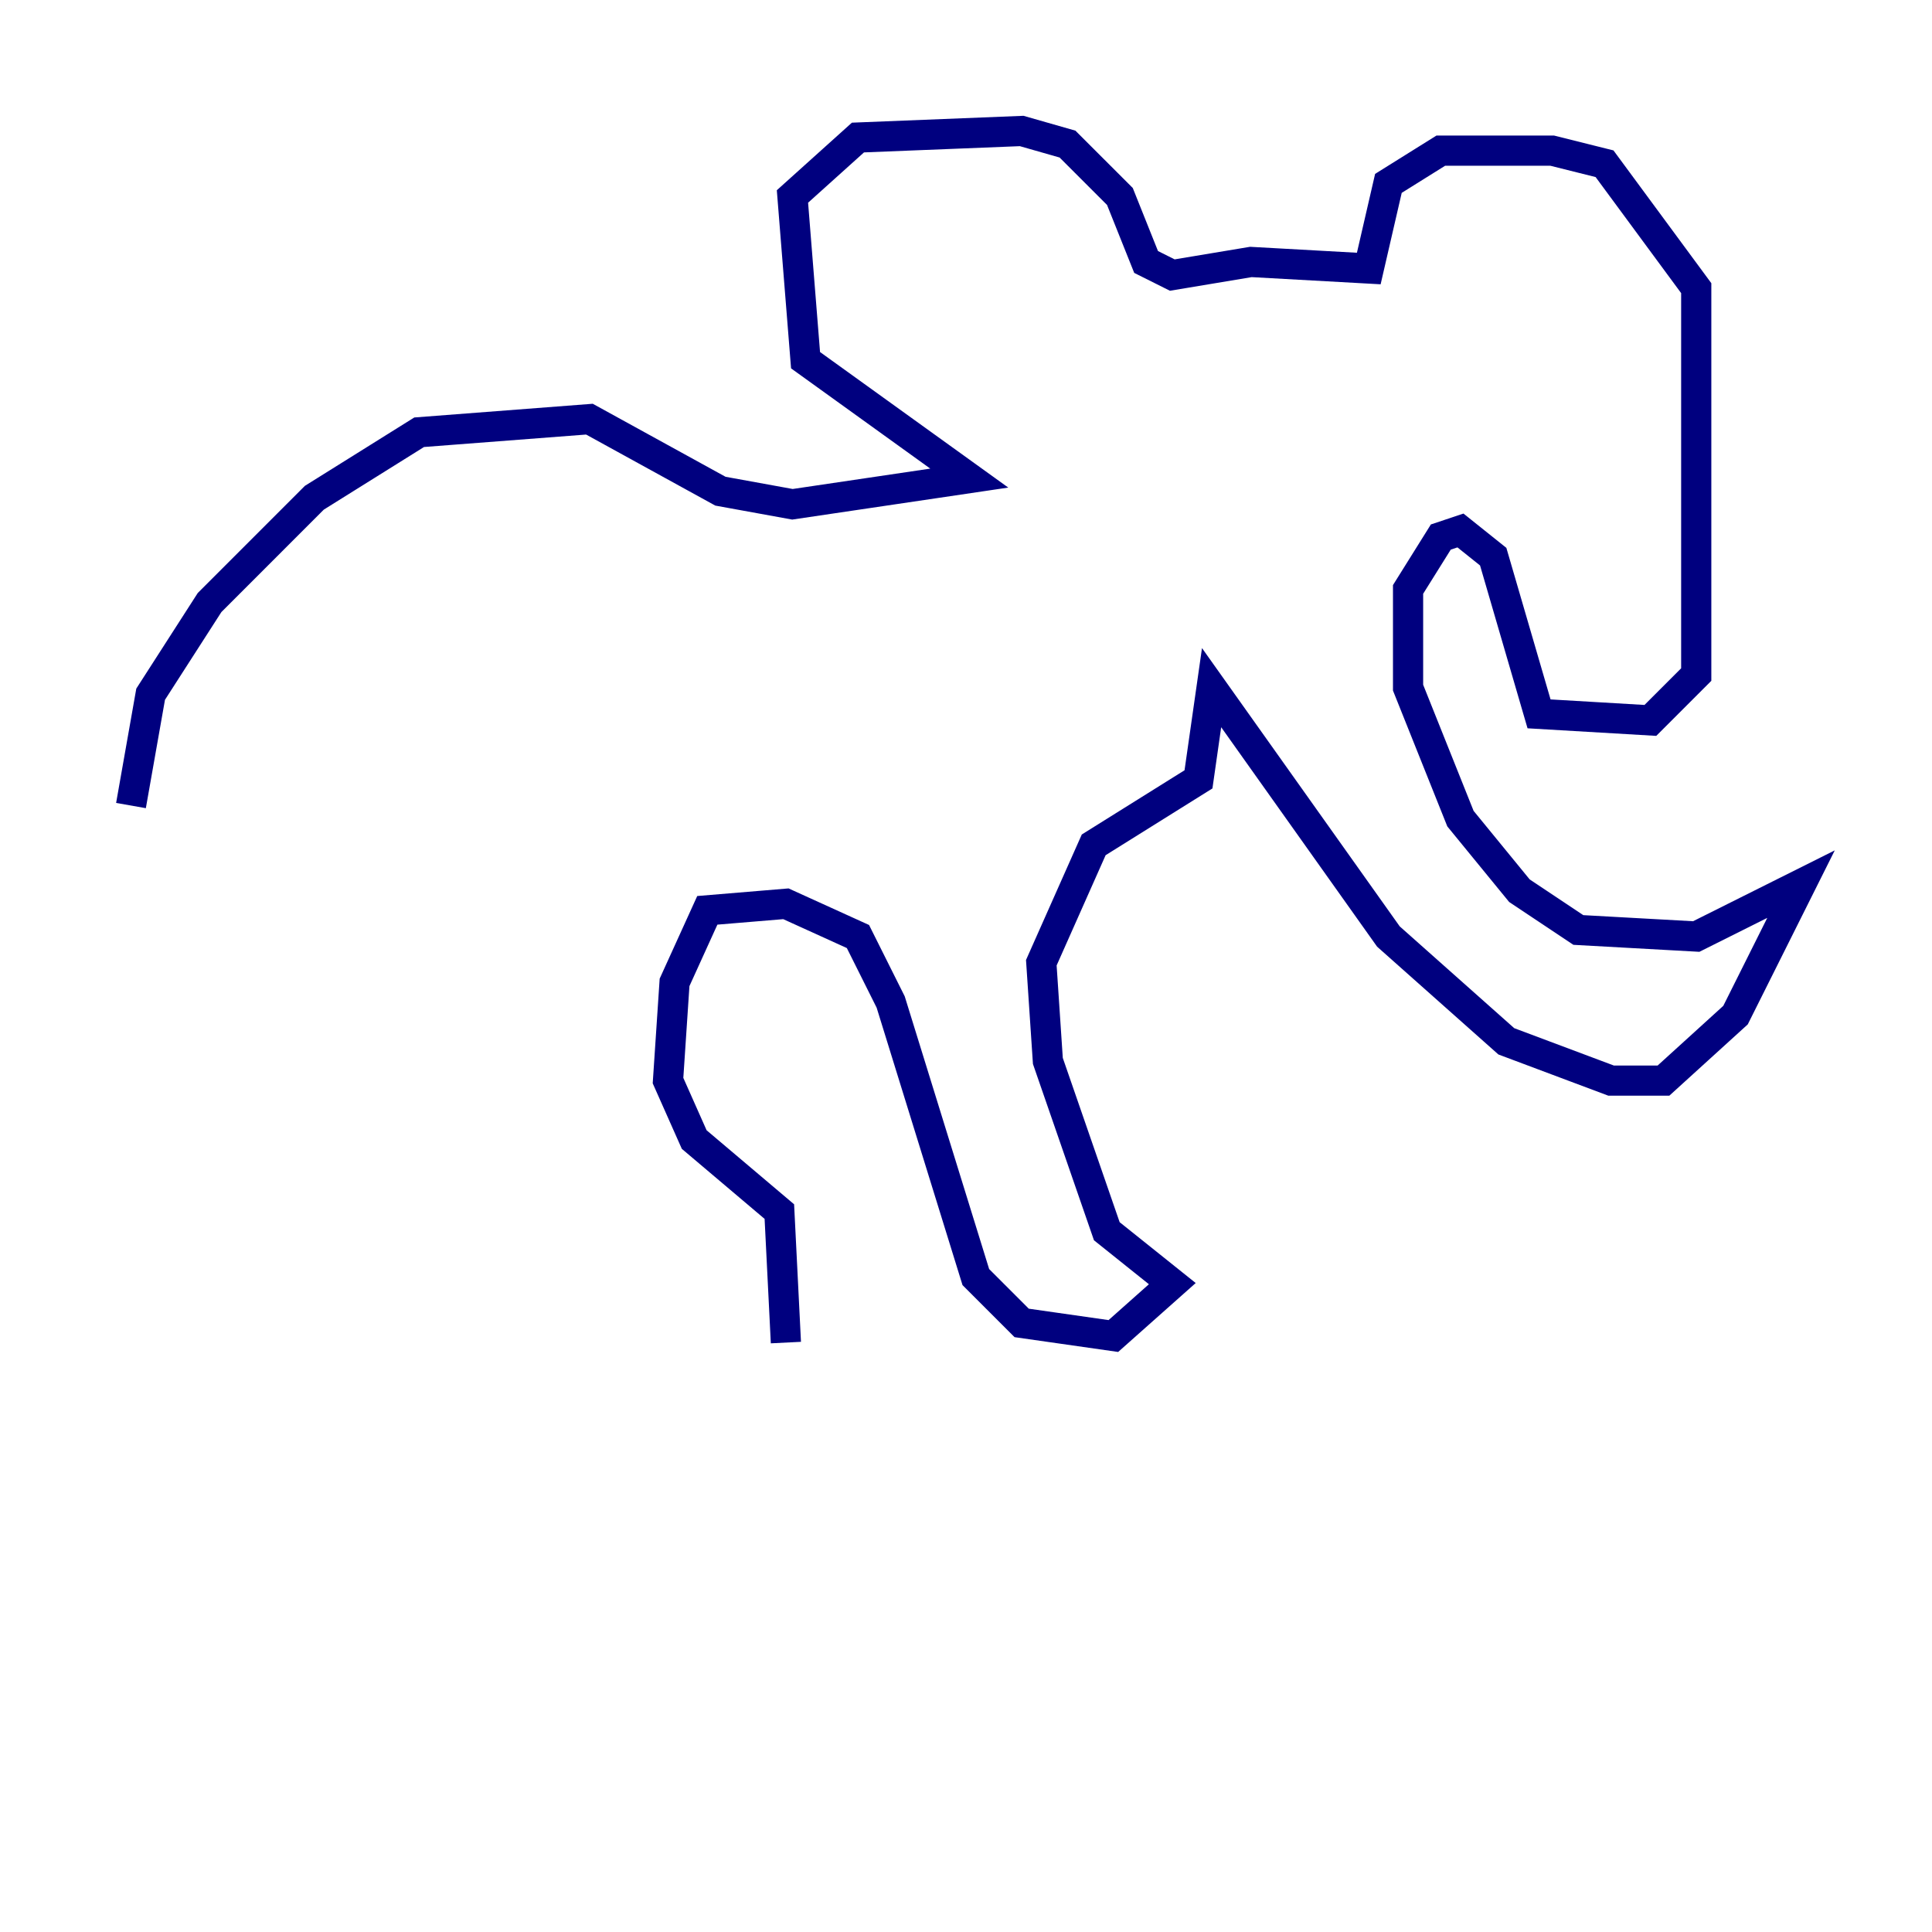 <?xml version="1.0" encoding="utf-8" ?>
<svg baseProfile="tiny" height="128" version="1.2" viewBox="0,0,128,128" width="128" xmlns="http://www.w3.org/2000/svg" xmlns:ev="http://www.w3.org/2001/xml-events" xmlns:xlink="http://www.w3.org/1999/xlink"><defs /><polyline fill="none" points="8.678,53.37 9.98,45.993 13.885,39.919 20.827,32.976 27.77,28.637 39.051,27.77 47.729,32.542 52.502,33.41 64.217,31.675 53.37,23.864 52.502,13.017 56.841,9.112 67.688,8.678 70.725,9.546 74.197,13.017 75.932,17.356 77.668,18.224 82.875,17.356 90.685,17.79 91.986,12.149 95.458,9.98 102.834,9.98 106.305,10.848 112.38,19.091 112.38,44.691 109.342,47.729 101.966,47.295 98.929,36.881 96.759,35.146 95.458,35.58 93.288,39.051 93.288,45.559 96.759,54.237 100.664,59.01 104.57,61.614 112.38,62.047 119.322,58.576 114.983,67.254 110.21,71.593 106.739,71.593 99.797,68.99 91.986,62.047 80.271,45.559 79.403,51.634 72.461,55.973 68.99,63.783 69.424,70.291 73.329,81.573 77.668,85.044 73.763,88.515 67.688,87.647 64.651,84.61 59.01,66.386 56.841,62.047 52.068,59.878 46.861,60.312 44.691,65.085 44.258,71.593 45.993,75.498 51.634,80.271 52.068,88.949" stroke="#00007f" stroke-width="2" /></svg>
